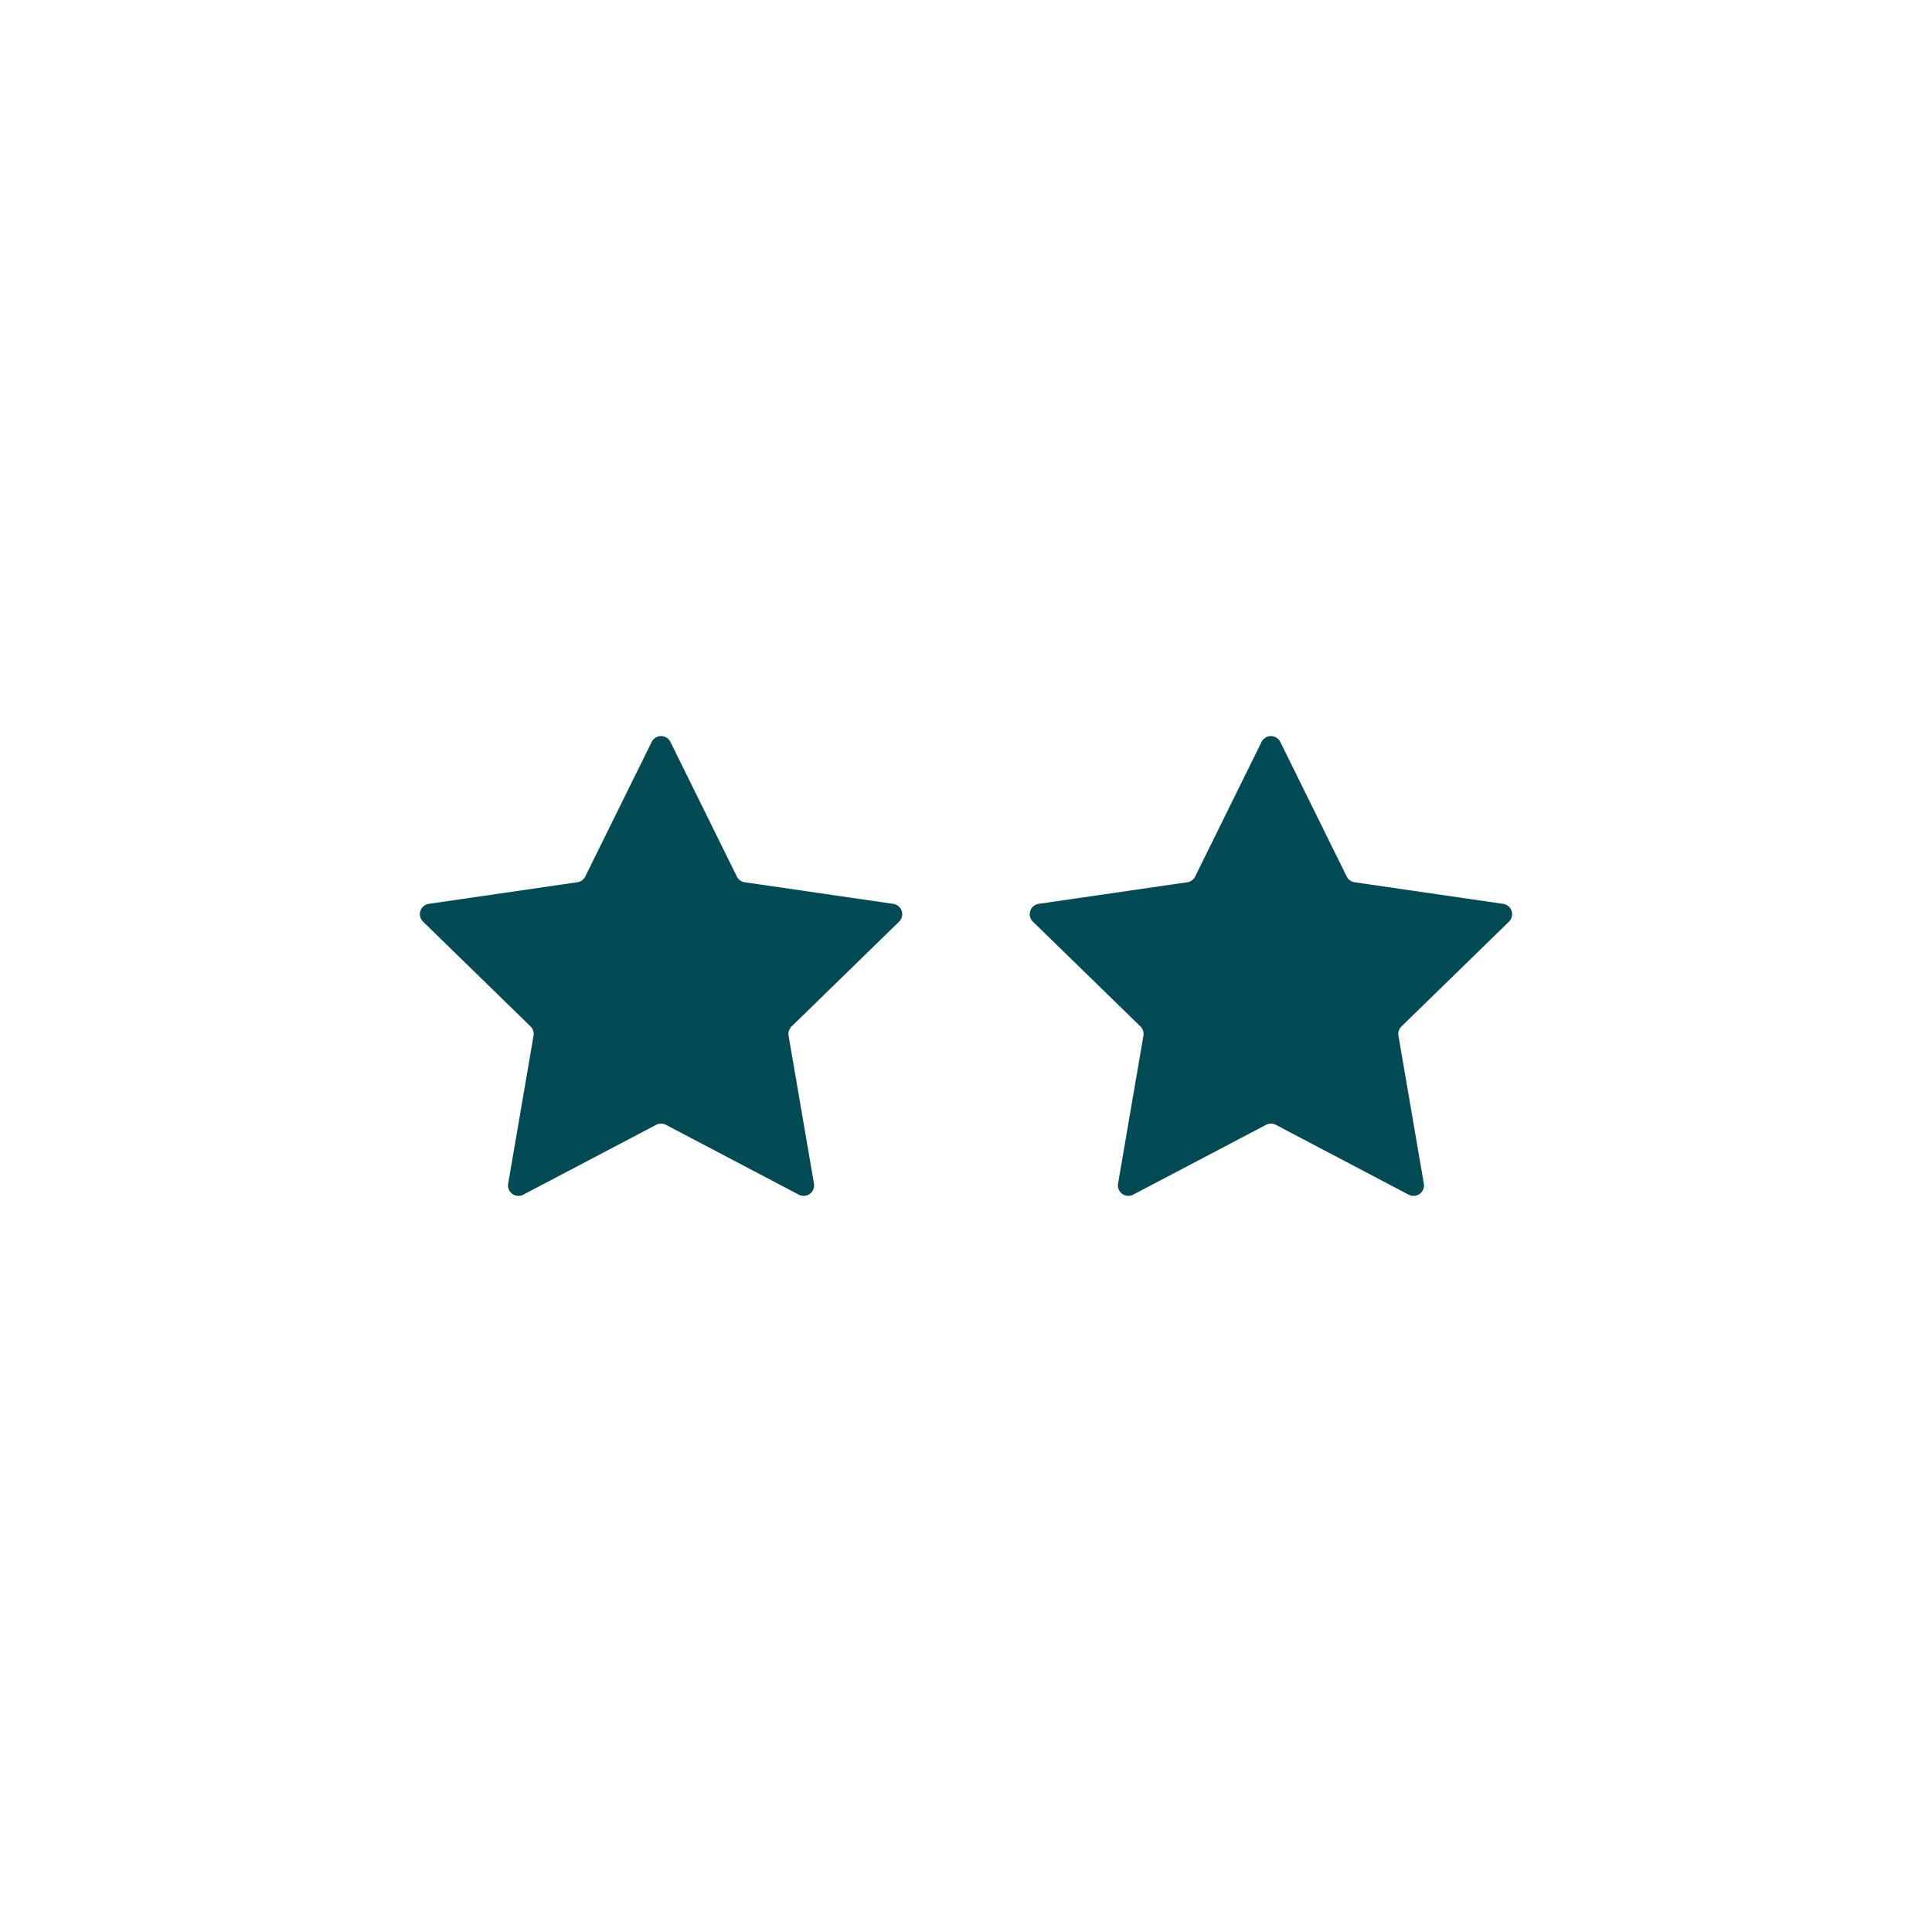 <svg id="Layer_1" data-name="Layer 1" xmlns="http://www.w3.org/2000/svg" width="110" height="110" viewBox="0 0 110 110">
  <g>
    <path d="M38.172,42.243l3.782,7.664a.595.595,0,0,0,.448.326l8.458,1.229A.595.595,0,0,1,51.19,52.476l-6.12,5.966a.595.595,0,0,0-.171.527l1.445,8.424a.595.595,0,0,1-.863.627L37.915,64.042a.595.595,0,0,0-.554,0l-7.565,3.977a.595.595,0,0,1-.863-.627l1.445-8.424a.595.595,0,0,0-.171-.527l-6.12-5.966a.595.595,0,0,1,.33-1.015l8.458-1.229a.595.595,0,0,0,.448-.326l3.782-7.664A.595.595,0,0,1,38.172,42.243Z" fill="#024b54"/>
    <path d="M72.895,42.243l3.782,7.664a.595.595,0,0,0,.448.326l8.458,1.229a.595.595,0,0,1,.33,1.015l-6.12,5.966a.595.595,0,0,0-.171.527l1.445,8.424a.595.595,0,0,1-.863.627L72.639,64.042a.595.595,0,0,0-.554,0l-7.565,3.977a.595.595,0,0,1-.863-.627l1.445-8.424a.595.595,0,0,0-.171-.527L58.81,52.476a.595.595,0,0,1,.33-1.015l8.458-1.229a.595.595,0,0,0,.448-.326l3.782-7.664A.595.595,0,0,1,72.895,42.243Z" fill="#024b54"/>
  </g>
</svg>

